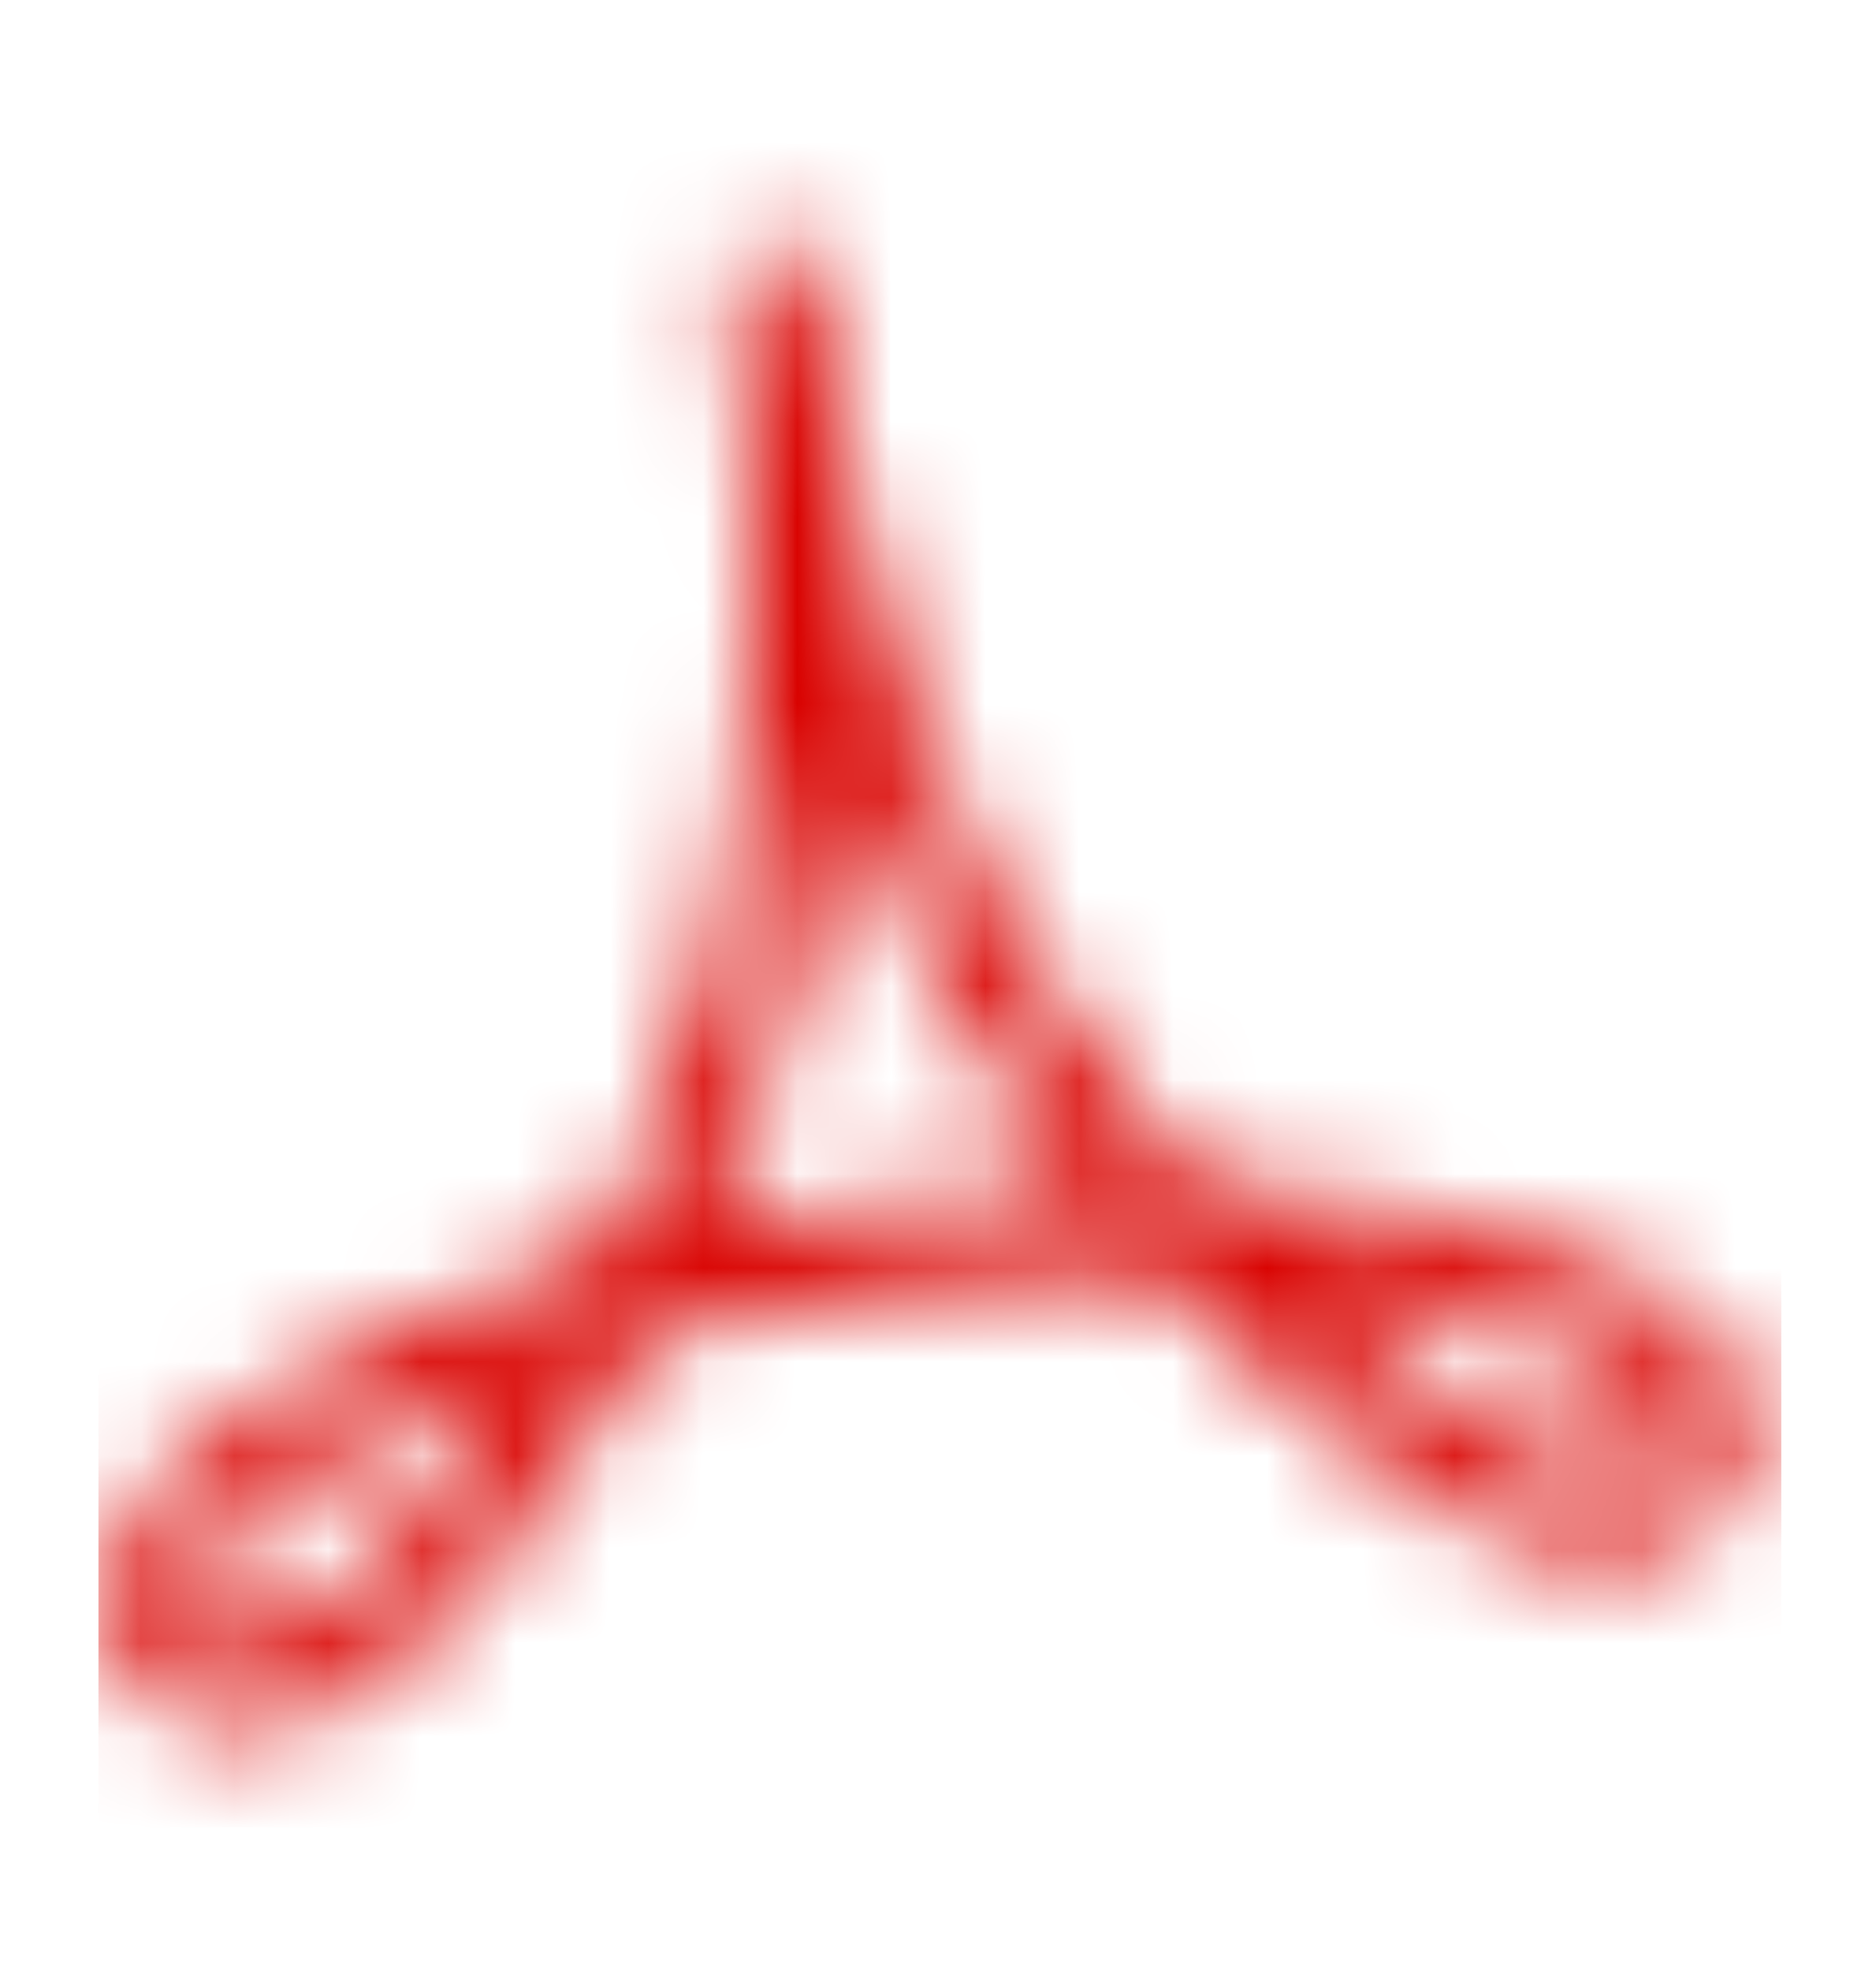 <svg width="20" height="21" viewBox="0 0 20 21" fill="none" xmlns="http://www.w3.org/2000/svg">
<mask id="mask0_986_10427" style="mask-type:alpha" maskUnits="userSpaceOnUse" x="1" y="1" width="18" height="19">
<g clip-path="url(#clip0_986_10427)">
<g clip-path="url(#clip1_986_10427)">
<mask id="mask1_986_10427" style="mask-type:luminance" maskUnits="userSpaceOnUse" x="1" y="1" width="18" height="19">
<path d="M18.811 1.637H1.05V19.398H18.811V1.637Z" fill="white"/>
</mask>
<g mask="url(#mask1_986_10427)">
<path d="M18.662 14.647C18.03 13.505 15.262 12.778 12.817 12.641C12.596 12.404 12.372 12.155 12.142 11.894C10.041 9.492 9.19 6.001 8.873 4.152C8.835 3.76 8.793 3.434 8.758 3.191C8.73 2.998 8.671 2.596 8.252 2.596C8.118 2.596 7.988 2.653 7.896 2.756C7.747 2.926 7.769 3.109 7.796 3.321C7.825 3.563 7.87 3.888 7.934 4.259C8.113 6.136 8.197 9.711 6.752 12.551C6.602 12.847 6.452 13.131 6.302 13.402C3.598 14.189 1.416 15.591 1.097 16.755C0.981 17.176 1.081 17.579 1.38 17.892C1.728 18.255 2.139 18.439 2.601 18.439C3.881 18.439 5.339 17.015 6.936 14.206C7.647 14.019 8.352 13.889 9.034 13.82C9.3 13.793 9.73 13.737 9.995 13.696C10.723 13.584 11.547 13.539 12.395 13.566C14.355 15.604 15.957 16.637 17.159 16.637C17.803 16.637 18.337 16.322 18.661 15.752C18.86 15.399 18.861 15.006 18.662 14.647ZM2.601 17.495C2.401 17.495 2.23 17.414 2.062 17.239C1.994 17.168 1.978 17.106 2.007 17.005C2.172 16.406 3.556 15.379 5.579 14.634C4.436 16.437 3.342 17.495 2.601 17.495ZM9.85 12.764C9.599 12.803 9.191 12.856 8.939 12.882C8.48 12.928 8.009 13 7.534 13.097C7.554 13.058 7.573 13.019 7.593 12.98C8.302 11.588 8.741 9.918 8.903 8.005C9.553 9.824 10.401 11.338 11.431 12.515C11.461 12.55 11.493 12.586 11.523 12.622C10.929 12.636 10.368 12.684 9.85 12.764ZM17.838 15.288C17.681 15.566 17.458 15.695 17.139 15.695C16.388 15.695 15.233 14.984 13.851 13.681C15.99 13.95 17.556 14.597 17.837 15.104C17.878 15.178 17.878 15.217 17.838 15.288Z" fill="#D90200"/>
</g>
</g>
</g>
</mask>
<g mask="url(#mask0_986_10427)">
<rect x="1.05" y="1.53" width="17.94" height="17.94" fill="#D90200"/>
</g>
<defs>
<clipPath id="clip0_986_10427">
<rect width="17.94" height="17.94" fill="white" transform="translate(1.05 1.53)"/>
</clipPath>
<clipPath id="clip1_986_10427">
<rect width="17.94" height="17.94" fill="white" transform="translate(1.05 1.53)"/>
</clipPath>
</defs>
</svg>
